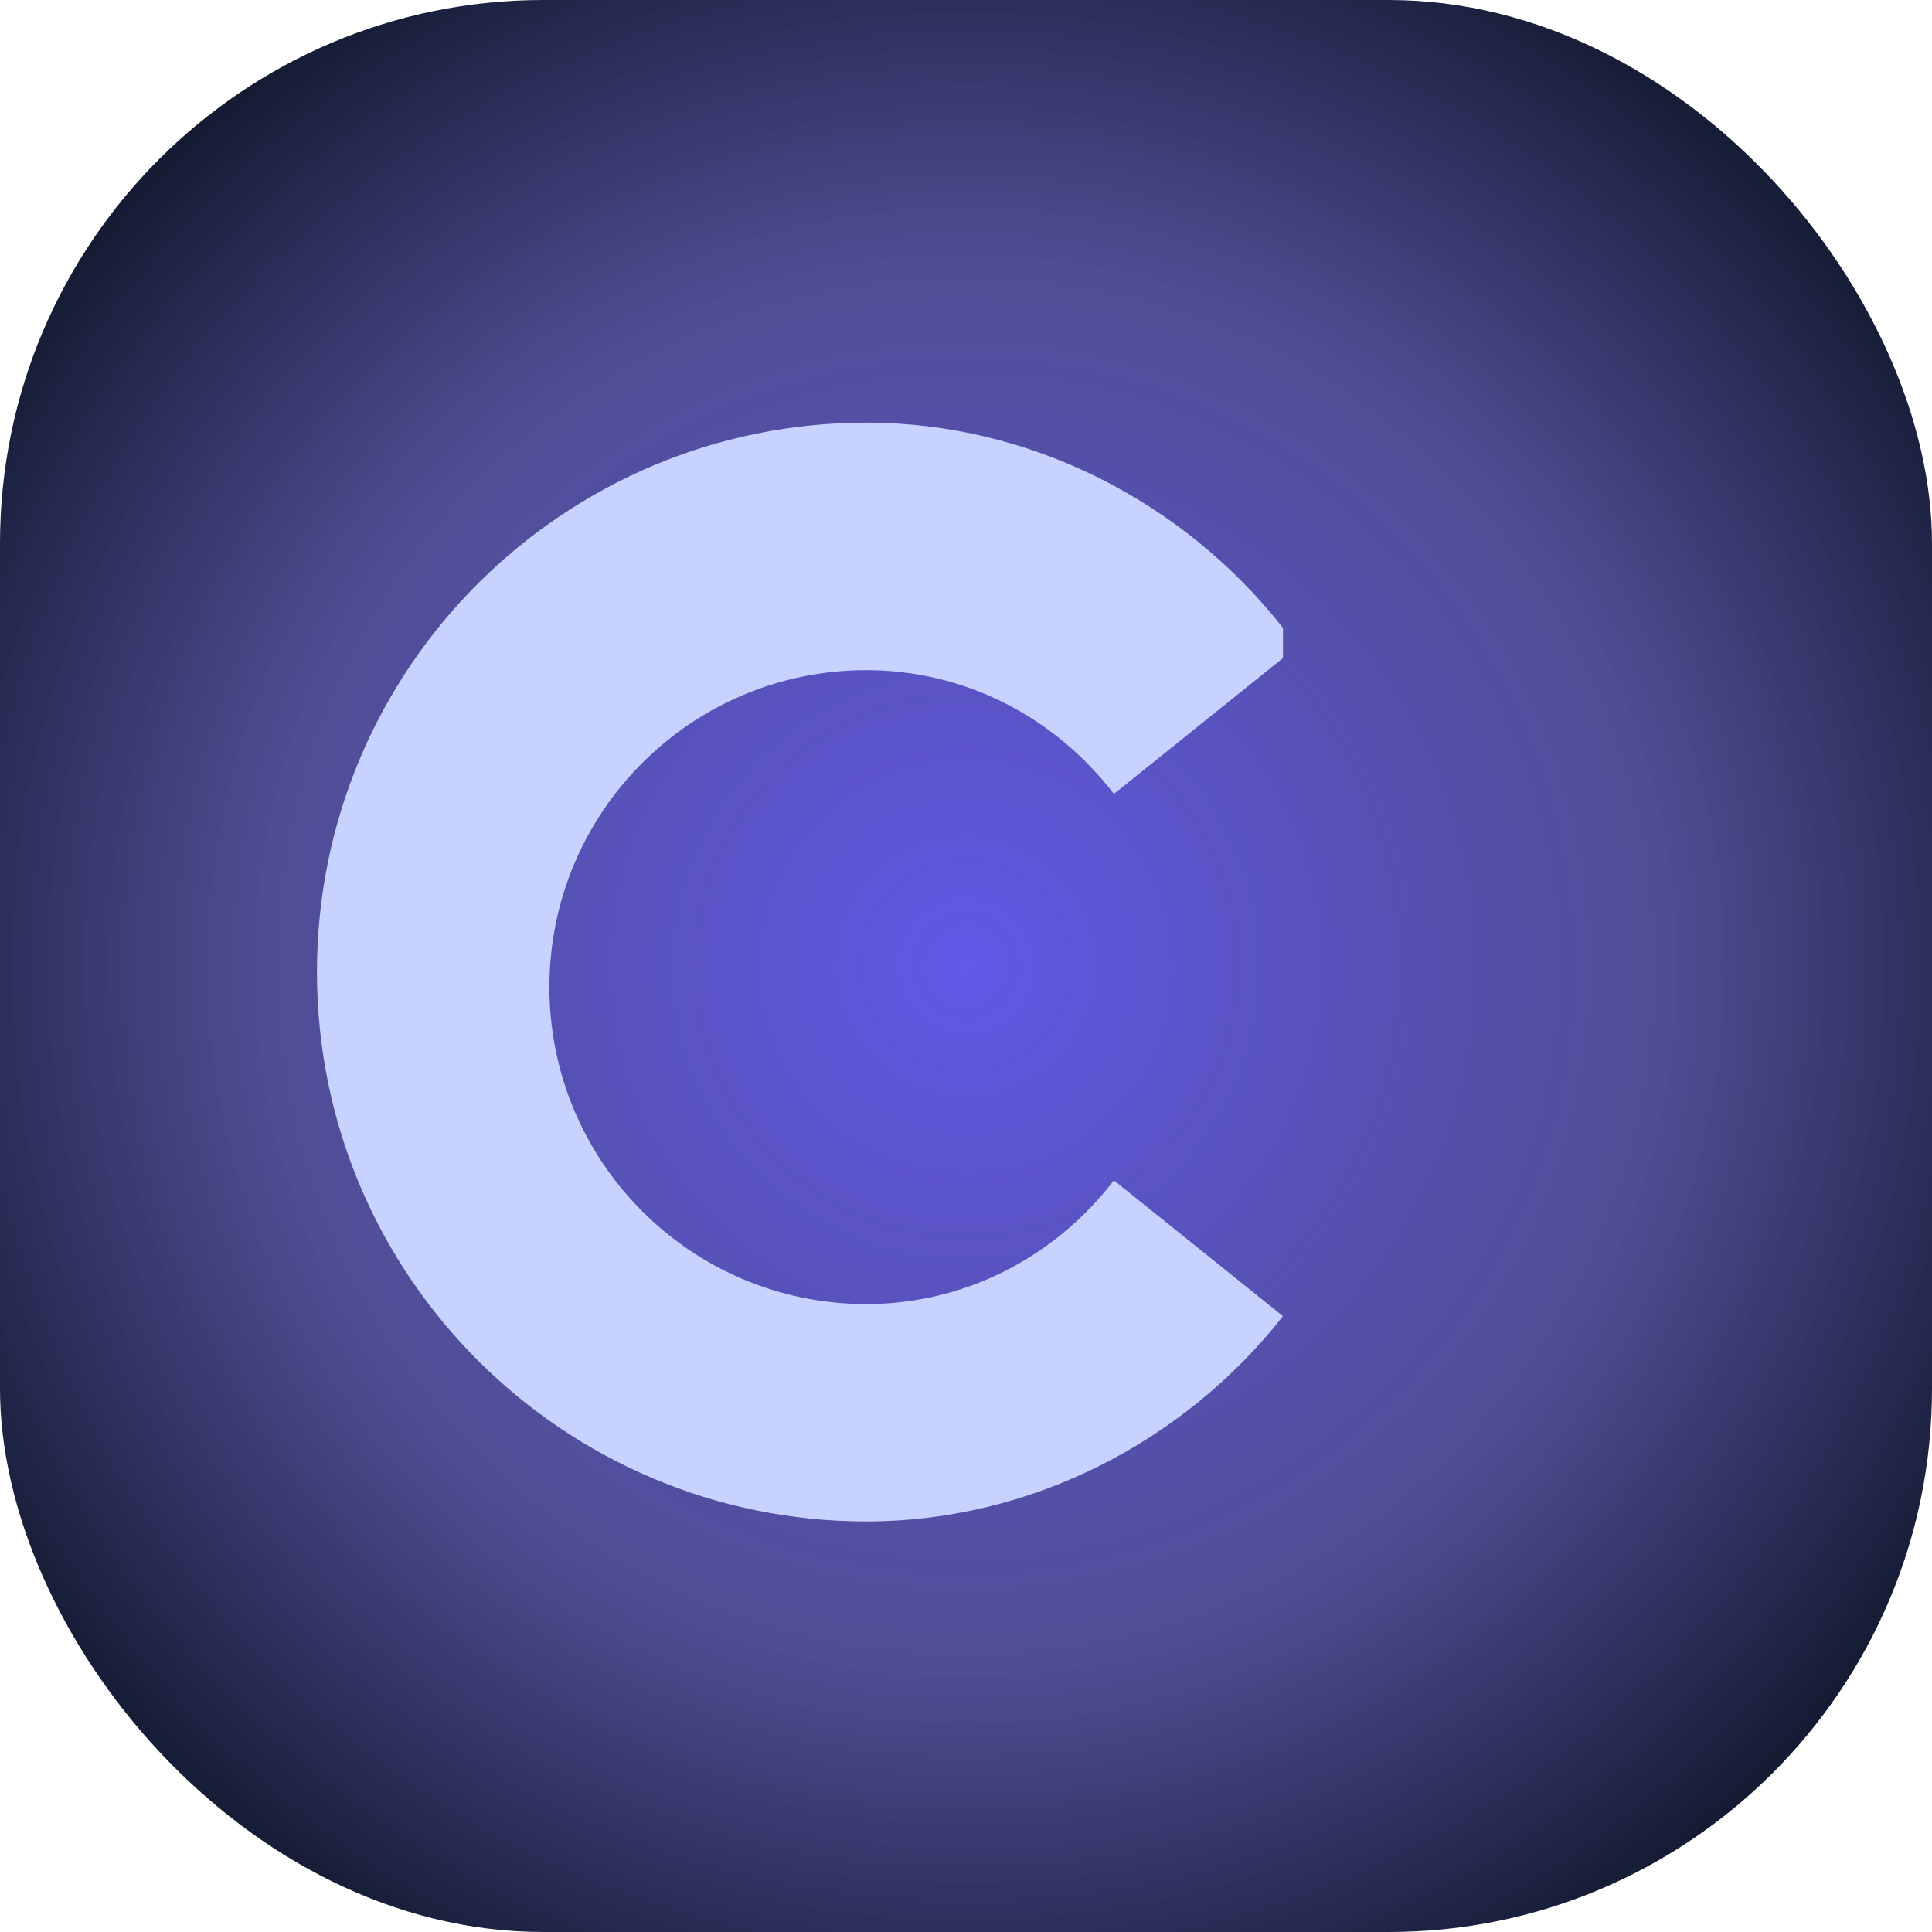 <svg xmlns="http://www.w3.org/2000/svg" viewBox="0 0 64 64" fill="none">
  <defs>
    <radialGradient id="pulse" cx="50%" cy="50%" r="60%">
      <stop offset="0%" stop-color="#4f46e5" stop-opacity="0.9" />
      <stop offset="60%" stop-color="#312e81" stop-opacity="0.85" />
      <stop offset="100%" stop-color="#0f172a" stop-opacity="1" />
    </radialGradient>
  </defs>
  <rect width="64" height="64" rx="18" fill="url(#pulse)" />
  <path
    d="M42.5 20.8c-3.3-4.2-8.4-6.8-13.8-6.8-10 0-18.2 8.1-18.2 18.2S18.7 50.4 28.7 50.4c5.4 0 10.5-2.6 13.8-6.8l-5.6-4.5c-2 2.6-5 4.1-8.2 4.1-5.8 0-10.5-4.7-10.5-10.5 0-5.8 4.7-10.5 10.5-10.5 3.2 0 6.2 1.5 8.2 4.1l5.6-4.5Z"
    fill="#c7d2fe"
  />
</svg>
